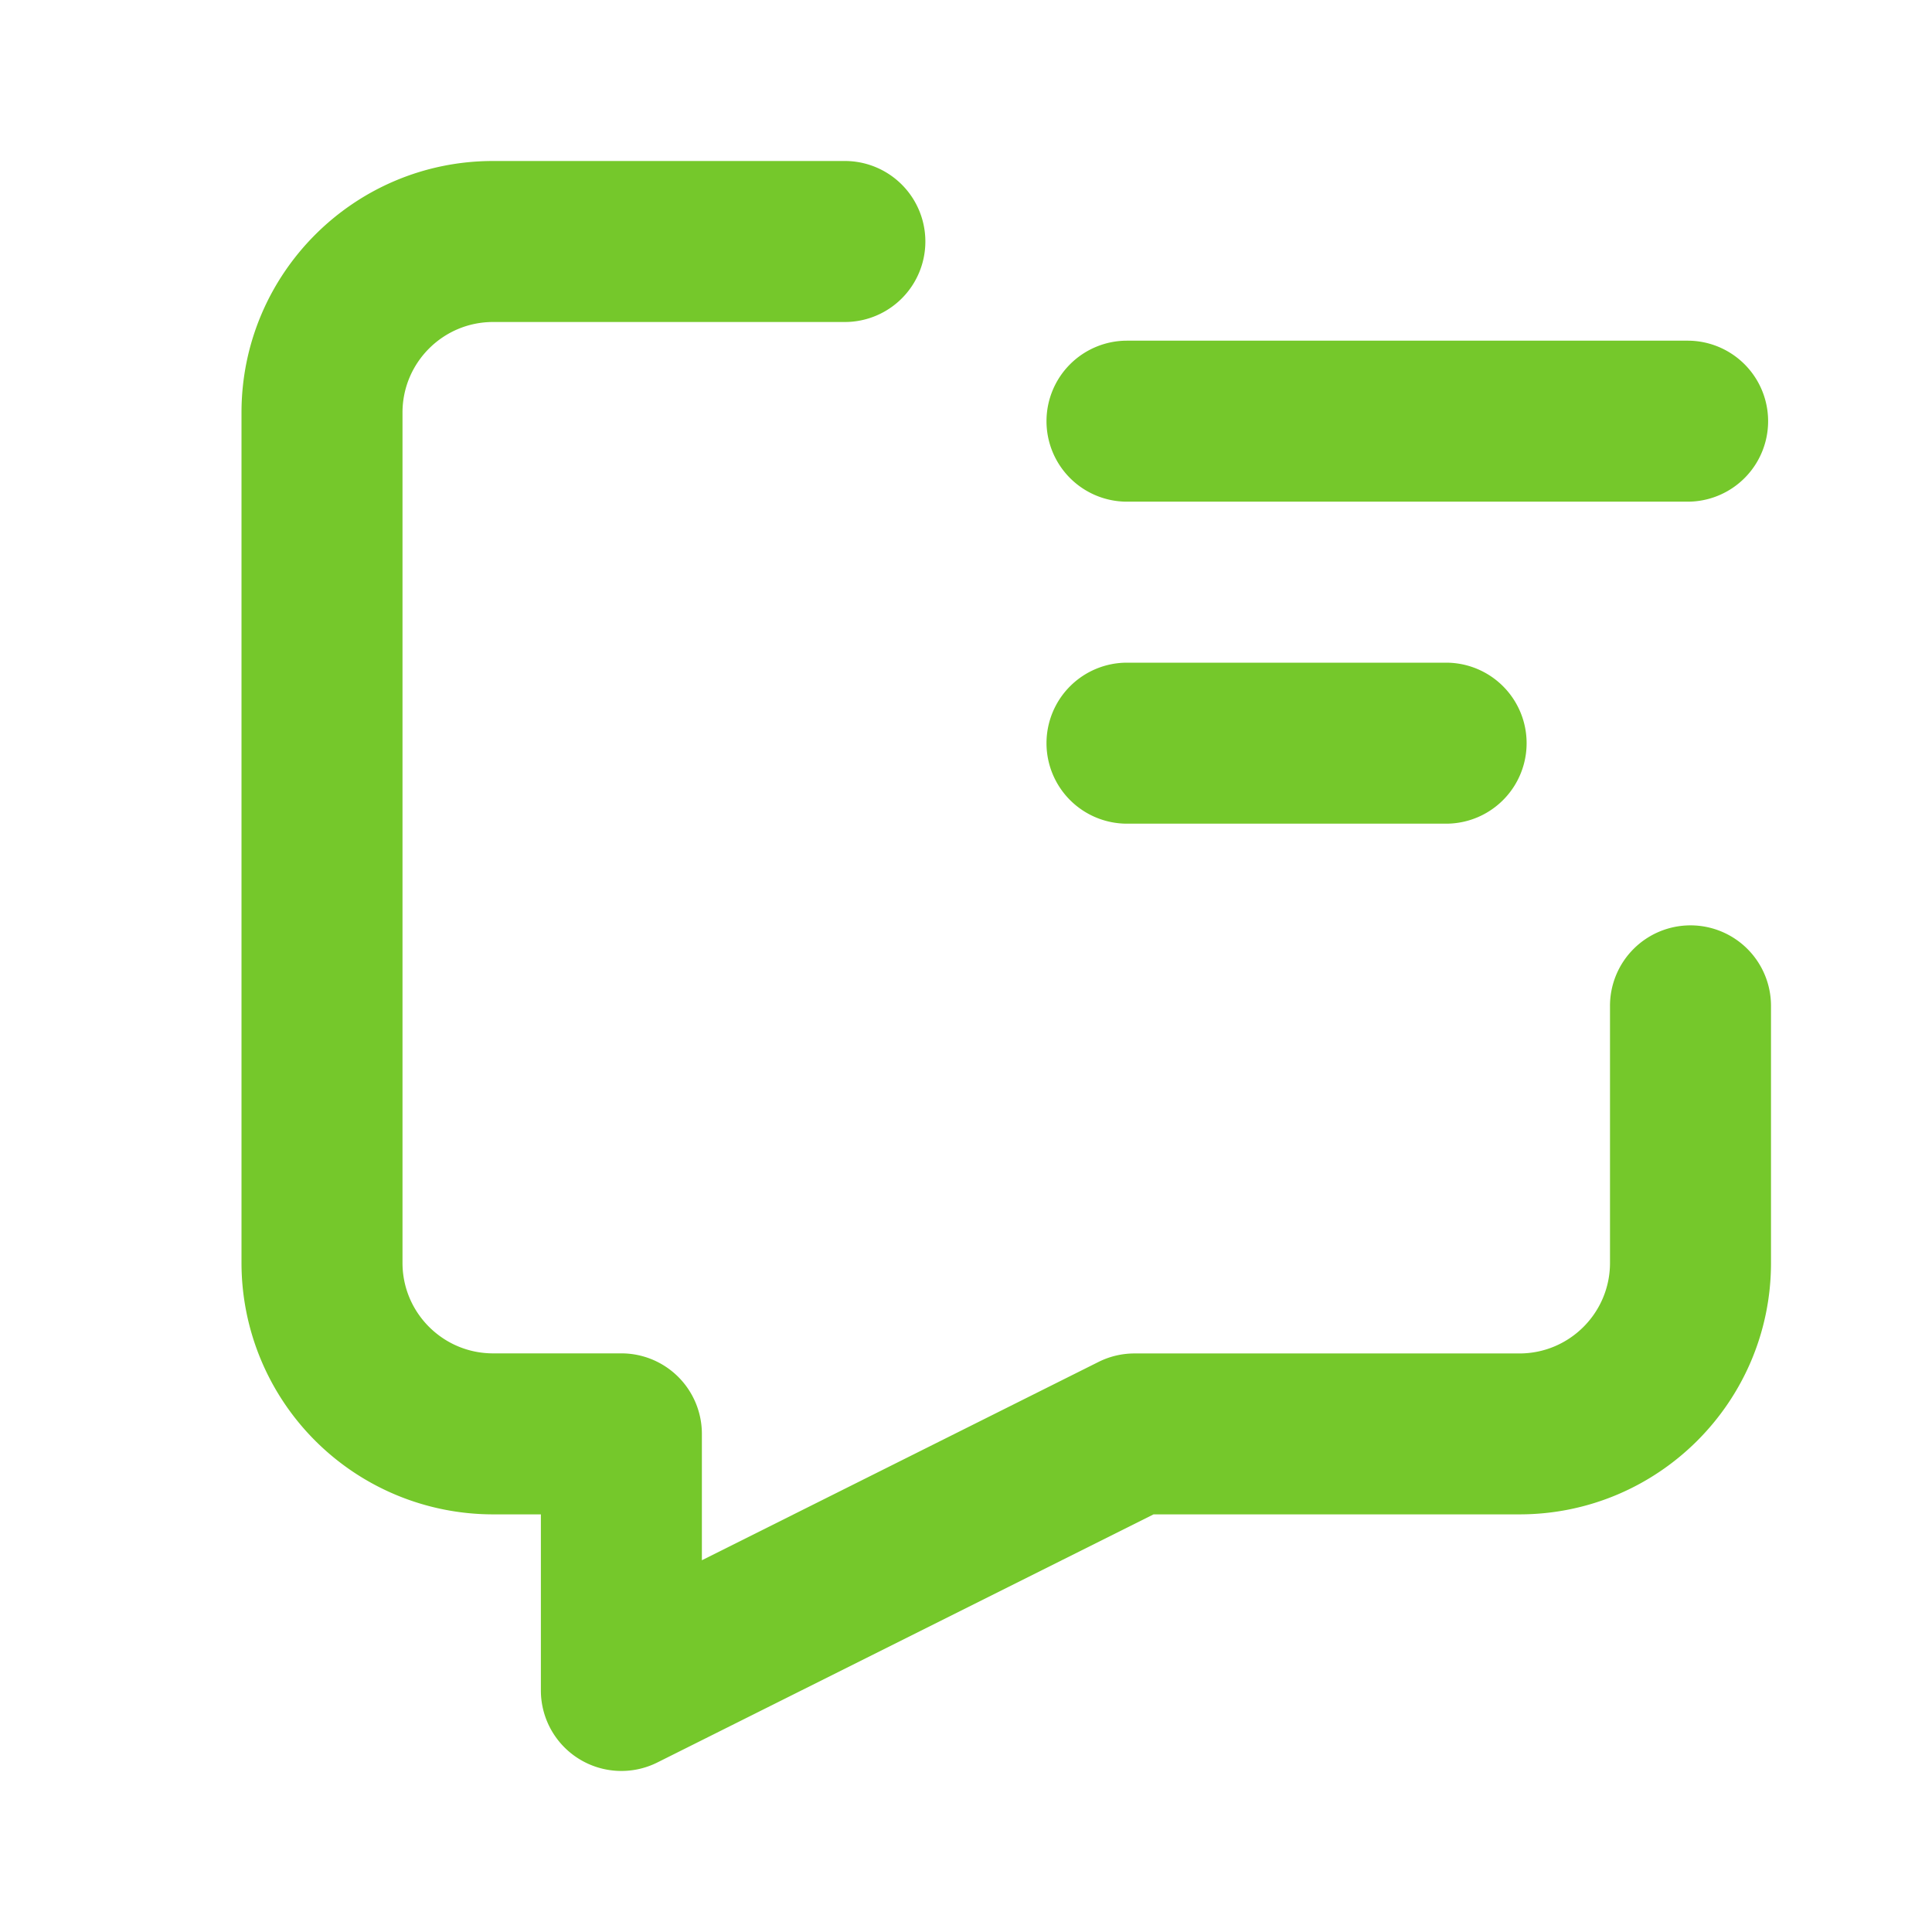 <?xml version="1.0" standalone="no"?><!DOCTYPE svg PUBLIC "-//W3C//DTD SVG 1.1//EN" "http://www.w3.org/Graphics/SVG/1.1/DTD/svg11.dtd"><svg t="1734595086509" class="icon" viewBox="0 0 1024 1024" version="1.1" xmlns="http://www.w3.org/2000/svg" p-id="2520" xmlns:xlink="http://www.w3.org/1999/xlink" width="200" height="200"><path d="M261.333 170.667C234.837 170.667 213.333 192.171 213.333 218.667v450.688c0 26.453 21.504 47.957 48 47.957h68.011a42.667 42.667 0 0 1 42.667 42.667v66.987l210.261-105.131a42.667 42.667 0 0 1 19.072-4.48h203.989c26.496 0 48-21.504 48-48V533.333a42.667 42.667 0 1 1 85.333 0v136.021c0 73.6-59.733 133.291-133.333 133.291H611.413l-262.997 131.499A42.667 42.667 0 0 1 286.677 896v-93.355h-25.344A133.333 133.333 0 0 1 128 669.355V218.709C128 145.024 187.733 85.333 261.333 85.333H448a42.667 42.667 0 0 1 0 85.333H261.333zM554.667 223.232a42.667 42.667 0 0 1 42.667-42.667h297.344a42.667 42.667 0 0 1 0 85.333H597.333a42.667 42.667 0 0 1-42.667-42.667z m0 170.667a42.667 42.667 0 0 1 42.667-42.667h169.344a42.667 42.667 0 0 1 0 85.333H597.333a42.667 42.667 0 0 1-42.667-42.667z" fill="#75C82B" p-id="2521"></path></svg>
